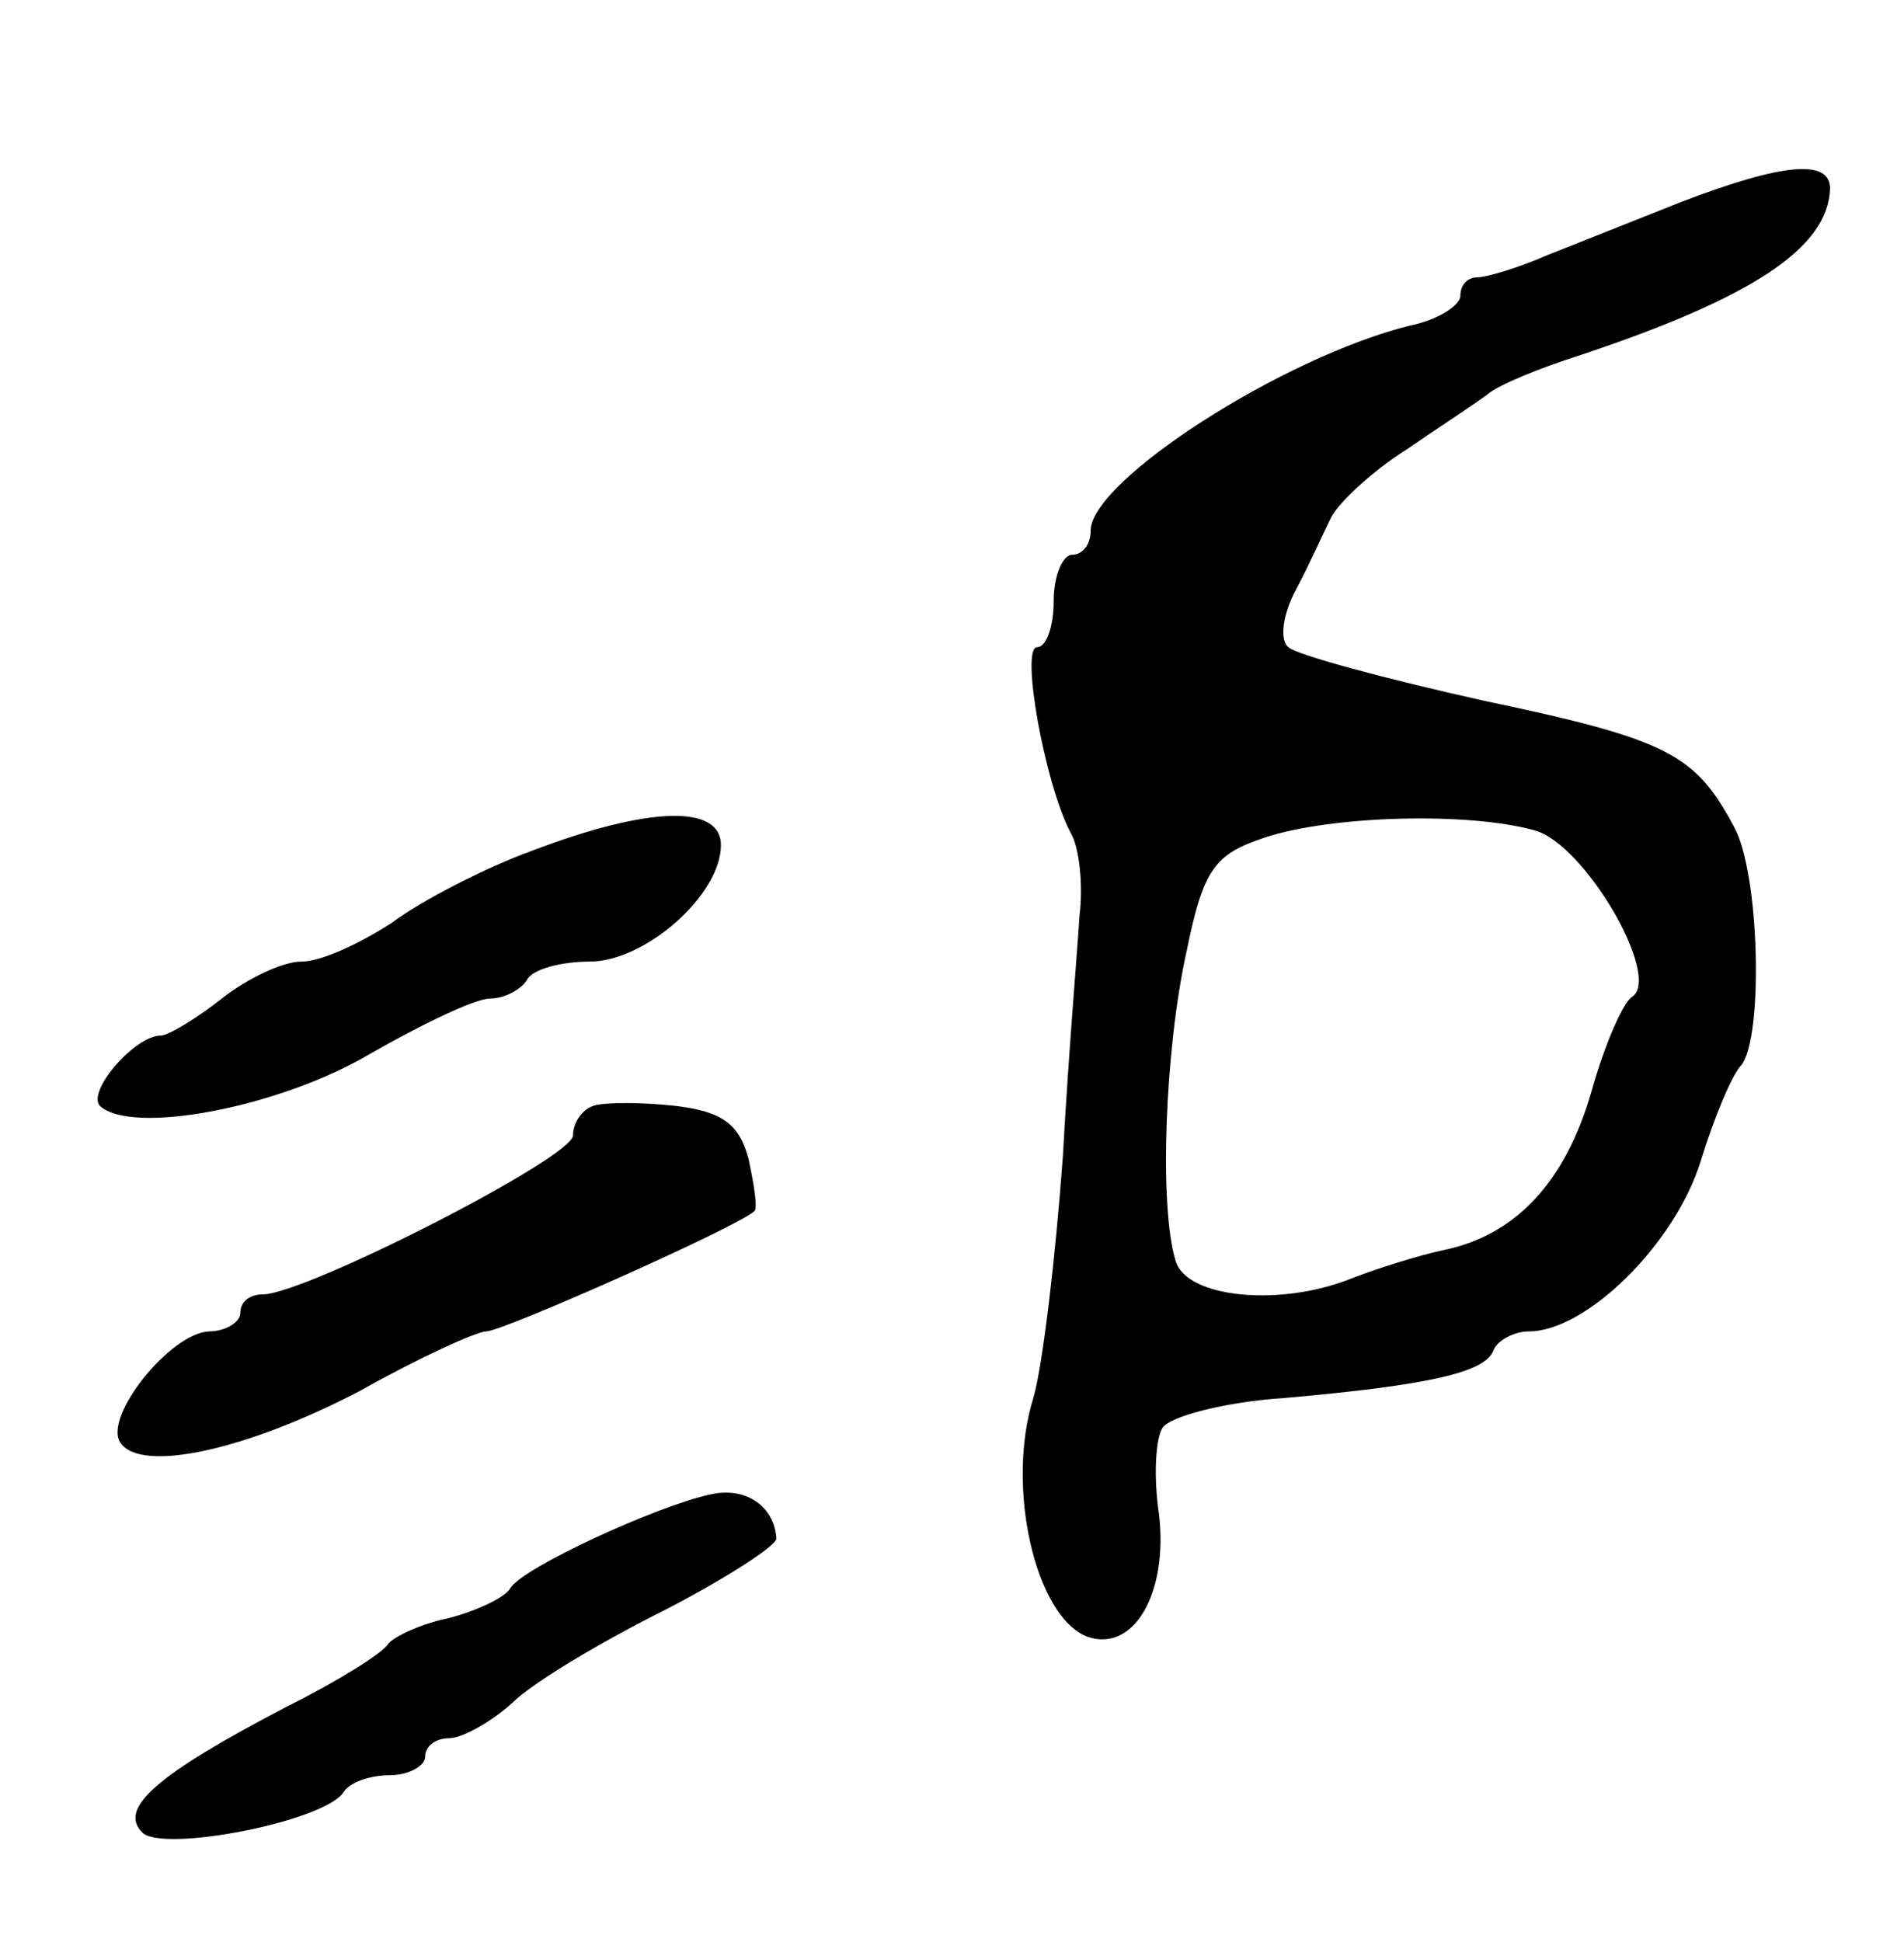 <svg version="1.0" xmlns="http://www.w3.org/2000/svg"
 width="103pt" height="105pt" viewBox="0 0 103 105"
 preserveAspectRatio="xMidYMid meet">
<g transform="translate(0,105) scale(0.1,-0.1)"
fill="#000000" stroke="none">
<path d="M910 941 c-25 -10 -58 -23 -73 -29 -16 -7 -33 -12 -38 -12 -5 0 -9
-4 -9 -10 0 -5 -12 -13 -27 -16 -69 -17 -173 -84 -173 -111 0 -7 -4 -13 -10
-13 -5 0 -10 -11 -10 -25 0 -14 -4 -25 -9 -25 -9 0 4 -73 18 -100 5 -8 7 -29
5 -45 -1 -17 -6 -75 -9 -130 -4 -55 -11 -114 -16 -131 -15 -48 1 -118 29 -129
25 -9 44 23 39 66 -3 20 -2 41 2 47 4 6 34 14 66 16 79 7 109 14 113 26 2 5
11 10 19 10 31 0 79 47 93 92 7 23 17 47 22 52 12 15 10 104 -4 129 -21 39
-35 47 -135 68 -54 12 -102 25 -106 29 -5 4 -3 18 4 31 7 13 15 31 19 39 4 8
22 25 41 37 19 13 39 26 44 30 6 5 28 14 50 21 93 31 134 58 135 90 0 16 -25
14 -80 -7z m-80 -340 c27 -7 69 -79 53 -90 -5 -3 -15 -26 -22 -51 -14 -49 -41
-78 -80 -86 -14 -3 -36 -10 -49 -15 -39 -16 -90 -11 -96 9 -9 29 -6 114 6 168
9 44 15 52 42 61 36 12 110 14 146 4z"/>
<path d="M288 590 c-25 -9 -60 -27 -76 -39 -17 -11 -38 -21 -49 -21 -10 0 -29
-9 -43 -20 -14 -11 -29 -20 -33 -20 -14 0 -40 -30 -33 -38 17 -16 97 -1 146
28 28 16 57 30 65 30 8 0 17 5 20 10 3 6 19 10 34 10 30 0 71 36 71 63 0 22
-39 21 -102 -3z"/>
<path d="M321 452 c-6 -2 -11 -9 -11 -16 0 -12 -145 -86 -168 -86 -7 0 -12 -4
-12 -10 0 -5 -8 -10 -17 -10 -21 -1 -57 -46 -48 -60 11 -17 69 -4 130 28 32
18 63 32 68 32 9 0 137 57 145 65 2 1 0 14 -3 28 -5 19 -14 26 -40 29 -18 2
-38 2 -44 0z"/>
<path d="M385 242 c-29 -6 -103 -40 -109 -51 -3 -5 -18 -12 -33 -16 -15 -3
-30 -10 -33 -14 -3 -5 -27 -20 -55 -34 -71 -37 -91 -55 -78 -68 11 -11 99 6
109 22 3 5 14 9 25 9 10 0 19 5 19 10 0 6 6 10 13 10 7 0 23 9 34 19 11 11 48
33 82 50 33 17 61 35 61 39 -1 17 -16 28 -35 24z"/>
</g>
</svg>
